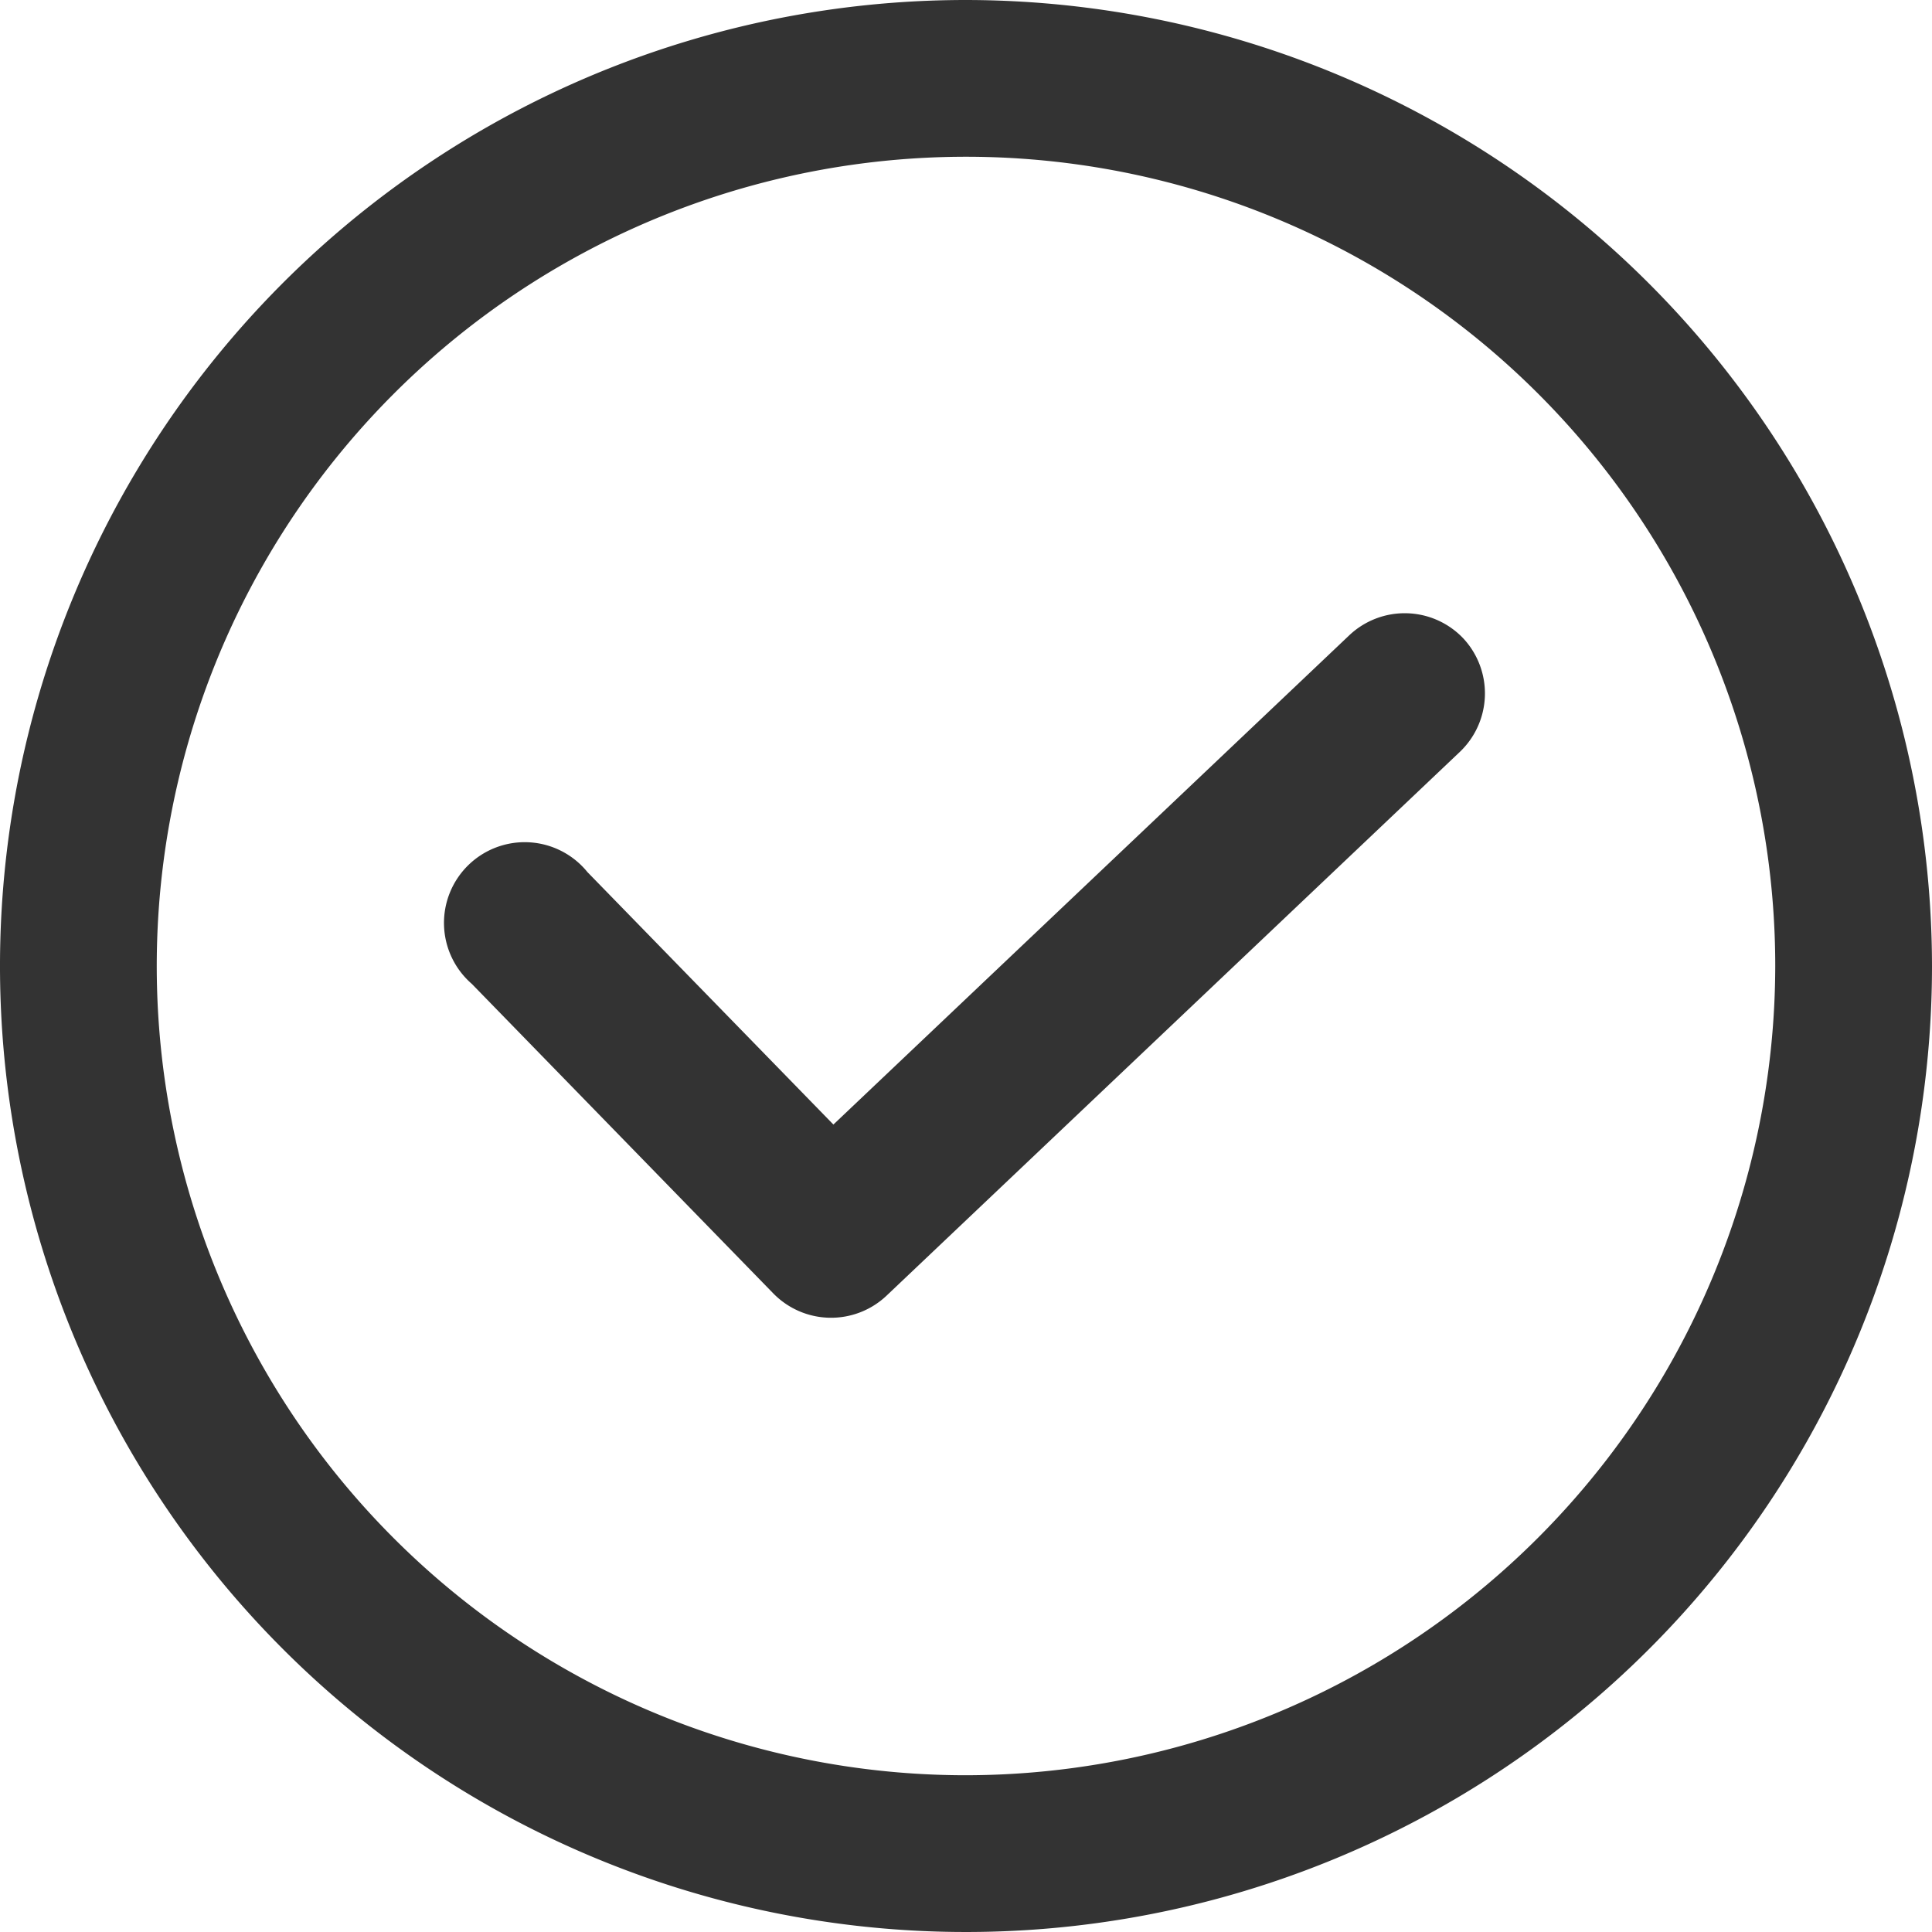 <svg id="ch-1" xmlns="http://www.w3.org/2000/svg" width="8.64" height="8.64" viewBox="0 0 8.64 8.64">
  <g id="Group_10557" data-name="Group 10557" transform="translate(2.008 2.743)">
    <g id="Group_10556" data-name="Group 10556">
      <path id="Path_15970" data-name="Path 15970" d="M127.694,165.476a.361.361,0,0,0-.511-.013l-2.306,2.187-1.1-1.129a.361.361,0,1,0-.517.5l1.348,1.384a.361.361,0,0,0,.507.01l2.564-2.432A.361.361,0,0,0,127.694,165.476Z" transform="translate(-123.158 -165.364)" fill="#333"/>
    </g>
  </g>
  <g id="Group_10559" data-name="Group 10559" transform="translate(0 0)">
    <g id="Group_10558" data-name="Group 10558">
      <path id="Path_15971" data-name="Path 15971" d="M4.32,0A4.32,4.32,0,1,0,8.64,4.32,4.325,4.325,0,0,0,4.32,0Zm0,7.939A3.619,3.619,0,1,1,7.939,4.32,3.624,3.624,0,0,1,4.32,7.939Z" fill="#333"/>
    </g>
  </g>
</svg>
